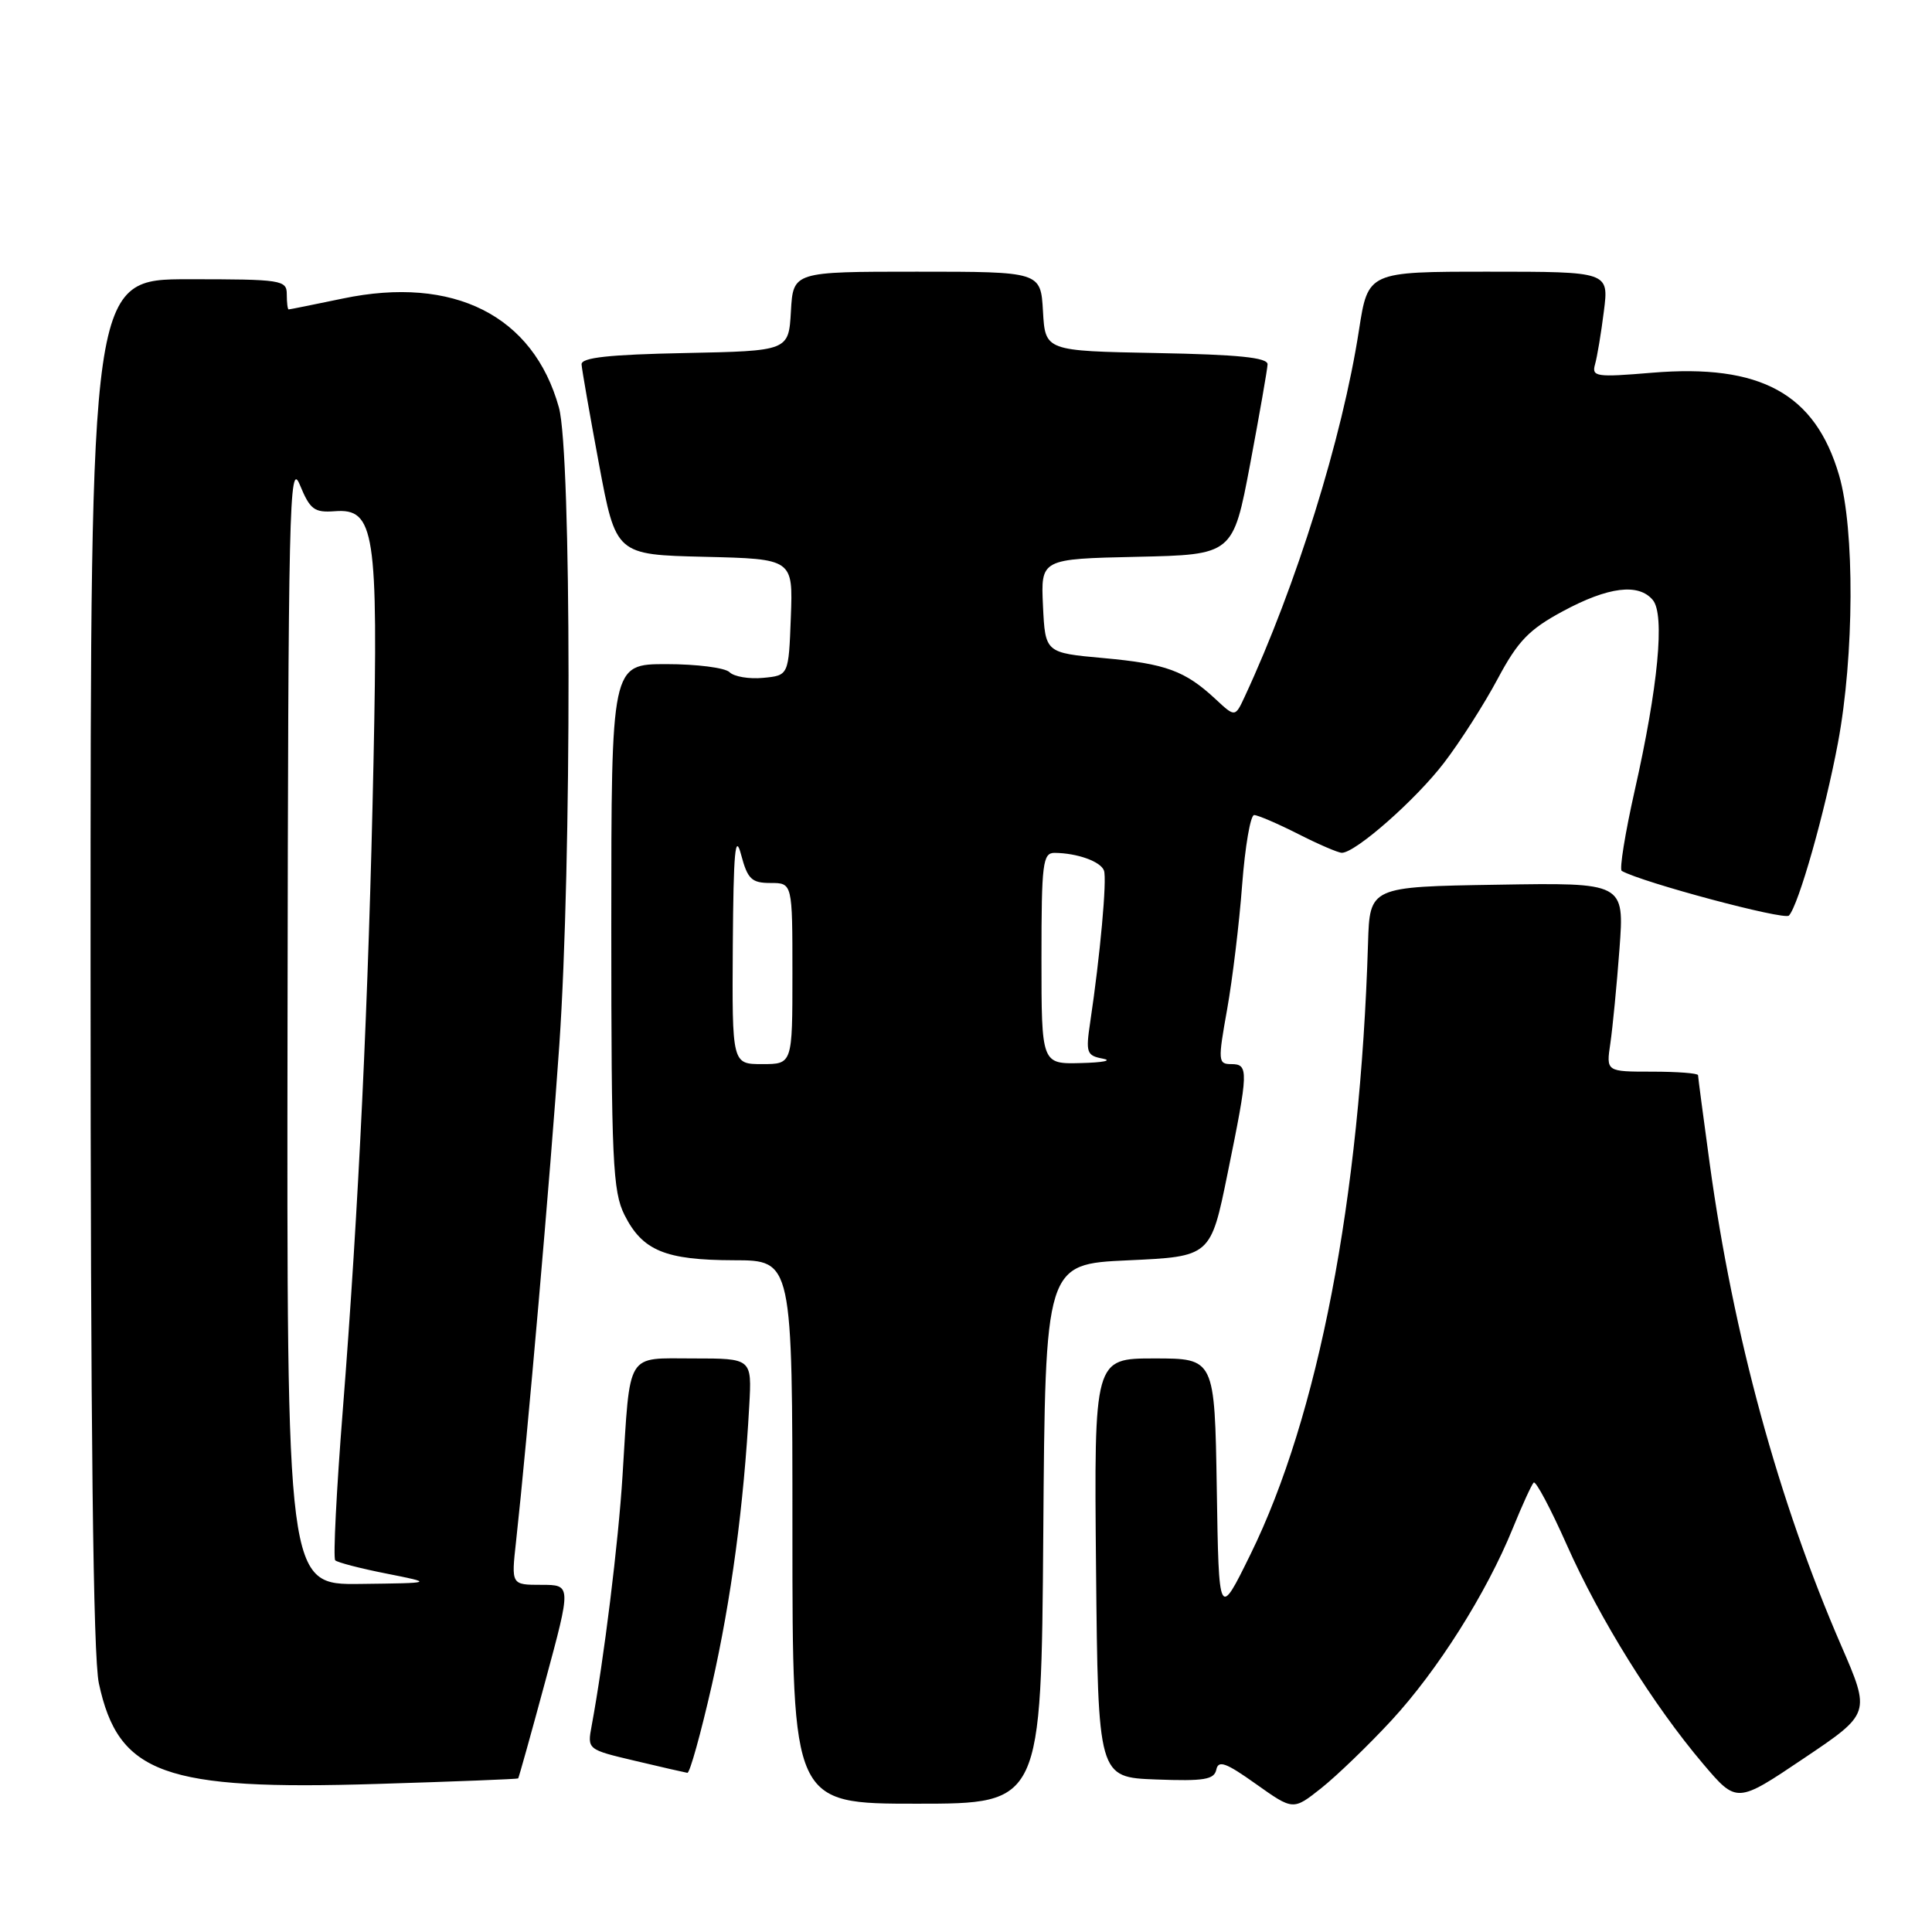 <?xml version="1.0" encoding="UTF-8" standalone="no"?>
<!DOCTYPE svg PUBLIC "-//W3C//DTD SVG 1.1//EN" "http://www.w3.org/Graphics/SVG/1.1/DTD/svg11.dtd" >
<svg xmlns="http://www.w3.org/2000/svg" xmlns:xlink="http://www.w3.org/1999/xlink" version="1.1" viewBox="0 0 256 256">
 <g >
 <path fill="currentColor"
d=" M 184.36 227.98 C 190.47 221.37 196.96 211.11 200.46 202.49 C 201.70 199.44 202.94 196.73 203.22 196.45 C 203.49 196.17 205.47 199.89 207.61 204.71 C 211.99 214.57 219.07 225.94 225.68 233.73 C 230.13 238.97 230.13 238.97 239.00 233.00 C 247.87 227.04 247.87 227.04 243.96 218.03 C 235.66 198.90 229.67 176.95 226.55 154.22 C 225.70 148.01 225.00 142.72 225.00 142.47 C 225.00 142.21 222.26 142.00 218.91 142.00 C 212.82 142.00 212.82 142.00 213.38 138.25 C 213.68 136.19 214.23 130.55 214.59 125.73 C 215.24 116.95 215.24 116.95 198.37 117.23 C 181.50 117.50 181.50 117.50 181.27 125.00 C 180.24 158.82 174.67 187.72 165.68 205.99 C 161.50 214.50 161.50 214.50 161.23 197.25 C 160.95 180.00 160.95 180.00 152.96 180.00 C 144.97 180.00 144.97 180.00 145.23 207.75 C 145.50 235.50 145.50 235.50 153.17 235.79 C 159.54 236.03 160.89 235.81 161.17 234.48 C 161.44 233.19 162.46 233.57 166.42 236.39 C 171.35 239.89 171.35 239.89 175.06 236.95 C 177.10 235.33 181.29 231.30 184.36 227.98 Z  M 138.24 203.25 C 138.50 167.50 138.50 167.50 149.46 167.00 C 160.42 166.50 160.42 166.50 162.66 155.50 C 165.45 141.86 165.47 141.00 163.15 141.00 C 161.40 141.00 161.37 140.60 162.60 133.75 C 163.31 129.76 164.21 122.34 164.59 117.25 C 164.98 112.16 165.69 108.00 166.18 108.00 C 166.67 108.00 169.29 109.13 172.00 110.50 C 174.71 111.88 177.32 113.00 177.80 113.00 C 179.62 113.00 187.65 105.92 191.36 101.05 C 193.49 98.27 196.68 93.27 198.45 89.95 C 201.13 84.93 202.60 83.41 207.09 80.99 C 213.12 77.74 217.13 77.25 219.01 79.51 C 220.62 81.46 219.72 90.96 216.60 104.78 C 215.33 110.43 214.56 115.21 214.89 115.40 C 217.60 116.93 236.43 121.96 237.04 121.32 C 238.31 119.98 241.82 107.61 243.54 98.42 C 245.70 86.89 245.77 70.10 243.69 62.98 C 240.52 52.15 233.30 48.19 218.89 49.39 C 211.48 50.01 210.89 49.92 211.35 48.28 C 211.63 47.30 212.16 44.14 212.52 41.25 C 213.19 36.00 213.19 36.00 197.23 36.00 C 181.27 36.00 181.27 36.00 180.07 43.75 C 177.86 58.05 171.76 77.60 164.95 92.27 C 163.66 95.05 163.66 95.05 161.08 92.65 C 157.03 88.88 154.50 87.95 146.22 87.20 C 138.50 86.50 138.50 86.50 138.20 80.28 C 137.91 74.06 137.91 74.06 150.64 73.78 C 163.38 73.50 163.38 73.50 165.65 61.50 C 166.89 54.90 167.93 48.95 167.96 48.28 C 167.99 47.38 164.09 46.98 153.25 46.78 C 138.50 46.50 138.50 46.50 138.20 41.25 C 137.90 36.00 137.90 36.00 121.50 36.00 C 105.10 36.00 105.10 36.00 104.80 41.25 C 104.50 46.50 104.50 46.50 90.75 46.78 C 80.69 46.98 77.02 47.38 77.06 48.28 C 77.10 48.95 78.14 54.90 79.37 61.50 C 81.61 73.50 81.61 73.50 93.35 73.78 C 105.08 74.06 105.08 74.06 104.79 81.78 C 104.50 89.50 104.50 89.50 101.12 89.82 C 99.27 90.00 97.26 89.66 96.67 89.07 C 96.08 88.48 92.32 88.00 88.30 88.00 C 81.00 88.00 81.00 88.00 81.00 122.75 C 81.00 153.84 81.19 157.87 82.75 160.99 C 85.13 165.72 88.14 166.97 97.25 166.99 C 105.00 167.00 105.00 167.00 105.00 203.00 C 105.00 239.00 105.00 239.00 121.49 239.00 C 137.97 239.00 137.97 239.00 138.24 203.25 Z  M 68.66 235.65 C 68.74 235.57 70.37 229.76 72.26 222.75 C 75.71 210.00 75.71 210.00 71.73 210.00 C 67.74 210.00 67.74 210.00 68.38 204.25 C 69.84 191.01 72.96 155.24 74.11 138.50 C 75.77 114.41 75.73 60.02 74.06 54.00 C 70.68 41.81 60.11 36.48 45.41 39.56 C 41.61 40.35 38.39 41.00 38.25 41.00 C 38.11 41.00 38.00 40.10 38.00 39.00 C 38.00 37.10 37.33 37.00 25.00 37.00 C 12.00 37.00 12.00 37.00 12.00 127.45 C 12.00 189.69 12.34 219.51 13.10 223.05 C 15.68 235.08 21.71 237.26 50.00 236.38 C 60.17 236.07 68.57 235.74 68.66 235.65 Z  M 94.33 223.25 C 96.89 211.94 98.56 199.46 99.28 186.25 C 99.63 180.00 99.63 180.00 91.89 180.00 C 82.85 180.00 83.53 178.89 82.49 195.50 C 81.94 204.42 80.02 219.93 78.40 228.66 C 77.81 231.82 77.81 231.82 84.16 233.32 C 87.65 234.15 90.76 234.86 91.08 234.91 C 91.40 234.96 92.86 229.71 94.33 223.25 Z  M 97.10 125.25 C 97.19 112.81 97.42 110.29 98.20 113.25 C 99.06 116.49 99.59 117.00 102.10 117.00 C 105.00 117.00 105.00 117.00 105.00 129.00 C 105.00 141.00 105.00 141.00 101.00 141.00 C 97.00 141.00 97.00 141.00 97.10 125.25 Z  M 138.00 127.00 C 138.00 114.33 138.17 113.00 139.75 113.01 C 142.74 113.04 145.84 114.15 146.28 115.35 C 146.70 116.48 145.77 126.69 144.46 135.43 C 143.85 139.50 143.98 139.87 146.15 140.28 C 147.44 140.53 146.14 140.79 143.25 140.86 C 138.00 141.00 138.00 141.00 138.00 127.00 Z  M 38.10 135.25 C 38.19 67.07 38.33 60.83 39.73 64.24 C 41.08 67.52 41.64 67.94 44.35 67.74 C 49.65 67.33 50.12 70.40 49.49 101.00 C 48.84 132.35 47.52 160.22 45.42 186.87 C 44.58 197.52 44.13 206.46 44.42 206.75 C 44.70 207.03 47.76 207.83 51.22 208.51 C 57.50 209.76 57.50 209.76 47.75 209.88 C 38.00 210.00 38.00 210.00 38.10 135.25 Z "/>
</g>
</svg>